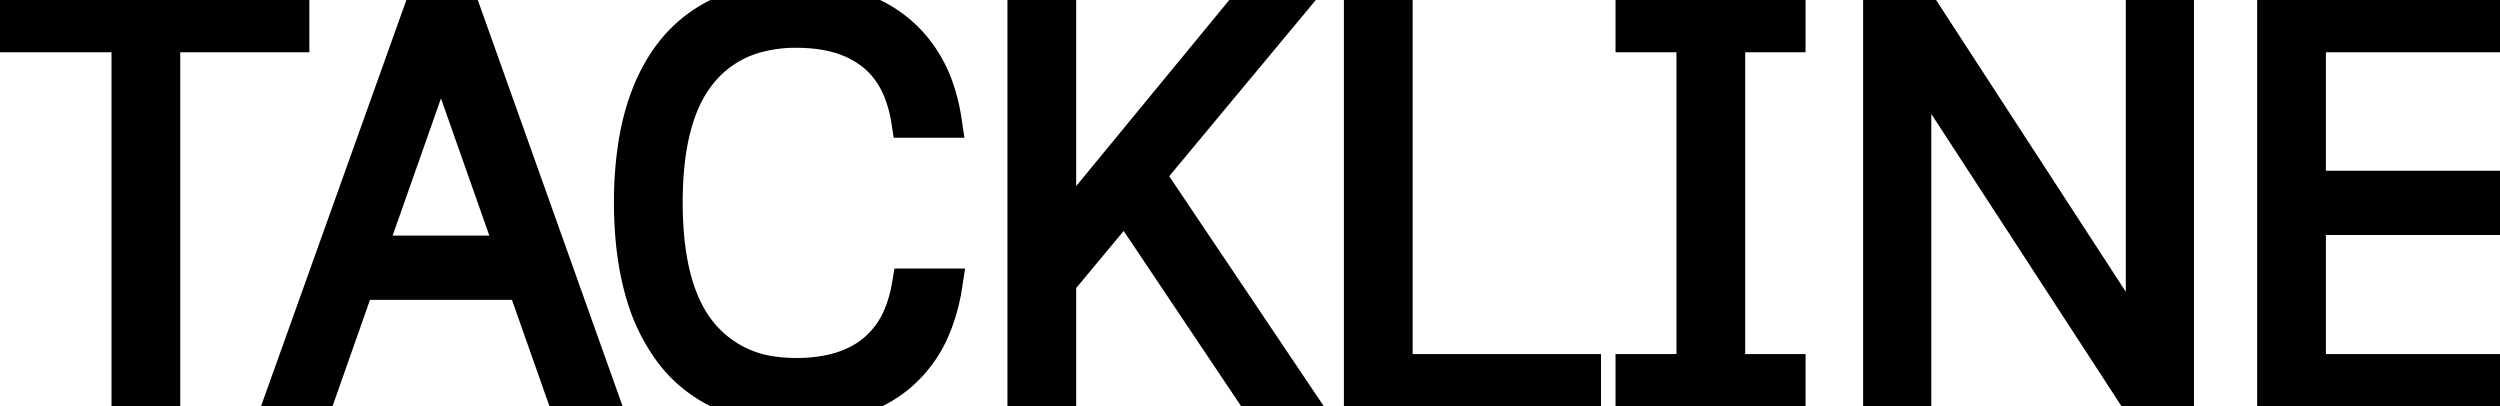 <svg width="134.19" height="21.811" viewBox="0 0 134.19 21.811" xmlns="http://www.w3.org/2000/svg"><g id="svgGroup" stroke-linecap="round" fill-rule="evenodd" font-size="9pt" stroke="#000" stroke-width="0.5mm" fill="#000" style="stroke:#000;stroke-width:0.5mm;fill:#000"><path d="M 116.82 0.3 L 116.82 21.51 L 114.81 21.51 L 102.96 3.3 L 102.72 3.3 L 102.72 21.51 L 100.95 21.51 L 100.95 0.3 L 102.99 0.3 L 114.81 18.48 L 115.05 18.48 L 115.05 0.3 L 116.82 0.3 Z M 122.1 21.51 L 122.1 0.3 L 134.04 0.3 L 134.04 1.86 L 123.9 1.86 L 123.9 10.11 L 133.35 10.11 L 133.35 11.67 L 123.9 11.67 L 123.9 19.95 L 134.19 19.95 L 134.19 21.51 L 122.1 21.51 Z M 50.67 6.45 L 48.78 6.45 A 7.323 7.323 0 0 0 48.357 4.878 Q 47.841 3.594 46.845 2.82 A 5.423 5.423 0 0 0 44.856 1.867 Q 44.084 1.667 43.176 1.629 A 10.308 10.308 0 0 0 42.75 1.62 A 7.92 7.92 0 0 0 40.531 1.915 A 5.862 5.862 0 0 0 37.545 3.9 Q 35.704 6.175 35.7 10.839 A 23.252 23.252 0 0 0 35.7 10.86 Q 35.7 15.57 37.545 17.865 A 6.01 6.01 0 0 0 41.616 20.089 A 8.772 8.772 0 0 0 42.75 20.16 A 8.813 8.813 0 0 0 44.453 20.005 Q 45.461 19.807 46.256 19.354 A 4.977 4.977 0 0 0 46.845 18.96 A 4.894 4.894 0 0 0 48.337 16.992 Q 48.643 16.283 48.8 15.416 A 8.95 8.95 0 0 0 48.81 15.36 L 50.7 15.36 A 9.623 9.623 0 0 1 50.107 17.512 A 6.652 6.652 0 0 1 48.18 20.16 Q 46.357 21.657 43.373 21.796 A 13.39 13.39 0 0 1 42.75 21.81 A 10.894 10.894 0 0 1 40.106 21.509 A 7.038 7.038 0 0 1 36.105 18.945 A 9.612 9.612 0 0 1 34.564 15.881 Q 34.149 14.534 33.993 12.909 A 21.498 21.498 0 0 1 33.9 10.86 A 19.645 19.645 0 0 1 34.126 7.777 Q 34.606 4.762 36.105 2.835 A 7.079 7.079 0 0 1 40.252 0.264 A 11.151 11.151 0 0 1 42.75 0 Q 44.88 0 46.545 0.72 Q 48.21 1.44 49.275 2.88 A 7.101 7.101 0 0 1 50.281 4.834 A 9.575 9.575 0 0 1 50.67 6.45 Z M 30.39 21.51 L 23.73 2.61 L 23.61 2.61 L 16.95 21.51 L 15.12 21.51 L 22.71 0.3 L 24.75 0.3 L 32.31 21.51 L 30.39 21.51 Z M 0 1.86 L 0 0.3 L 15.66 0.3 L 15.66 1.86 L 8.73 1.86 L 8.73 21.51 L 6.93 21.51 L 6.93 1.86 L 0 1.86 Z M 73.08 21.51 L 73.08 0.3 L 74.88 0.3 L 74.88 19.95 L 84.99 19.95 L 84.99 21.51 L 73.08 21.51 Z M 56.82 0.3 L 56.82 21.51 L 55.02 21.51 L 55.02 0.3 L 56.82 0.3 Z M 92.73 0.3 L 92.73 21.51 L 90.93 21.51 L 90.93 0.3 L 92.73 0.3 Z M 69.15 0.3 L 56.37 15.66 L 56.37 13.17 L 66.96 0.3 L 69.15 0.3 Z M 59.82 9.96 L 61.11 8.7 L 69.72 21.51 L 67.56 21.51 L 59.82 9.96 Z M 28.56 13.59 L 28.56 15.15 L 18.87 15.15 L 18.87 13.59 L 28.56 13.59 Z M 95.97 1.86 L 87.66 1.86 L 87.66 0.3 L 95.97 0.3 L 95.97 1.86 Z M 95.97 21.51 L 87.66 21.51 L 87.66 19.95 L 95.97 19.95 L 95.97 21.51 Z" vector-effect="non-scaling-stroke"/></g></svg>